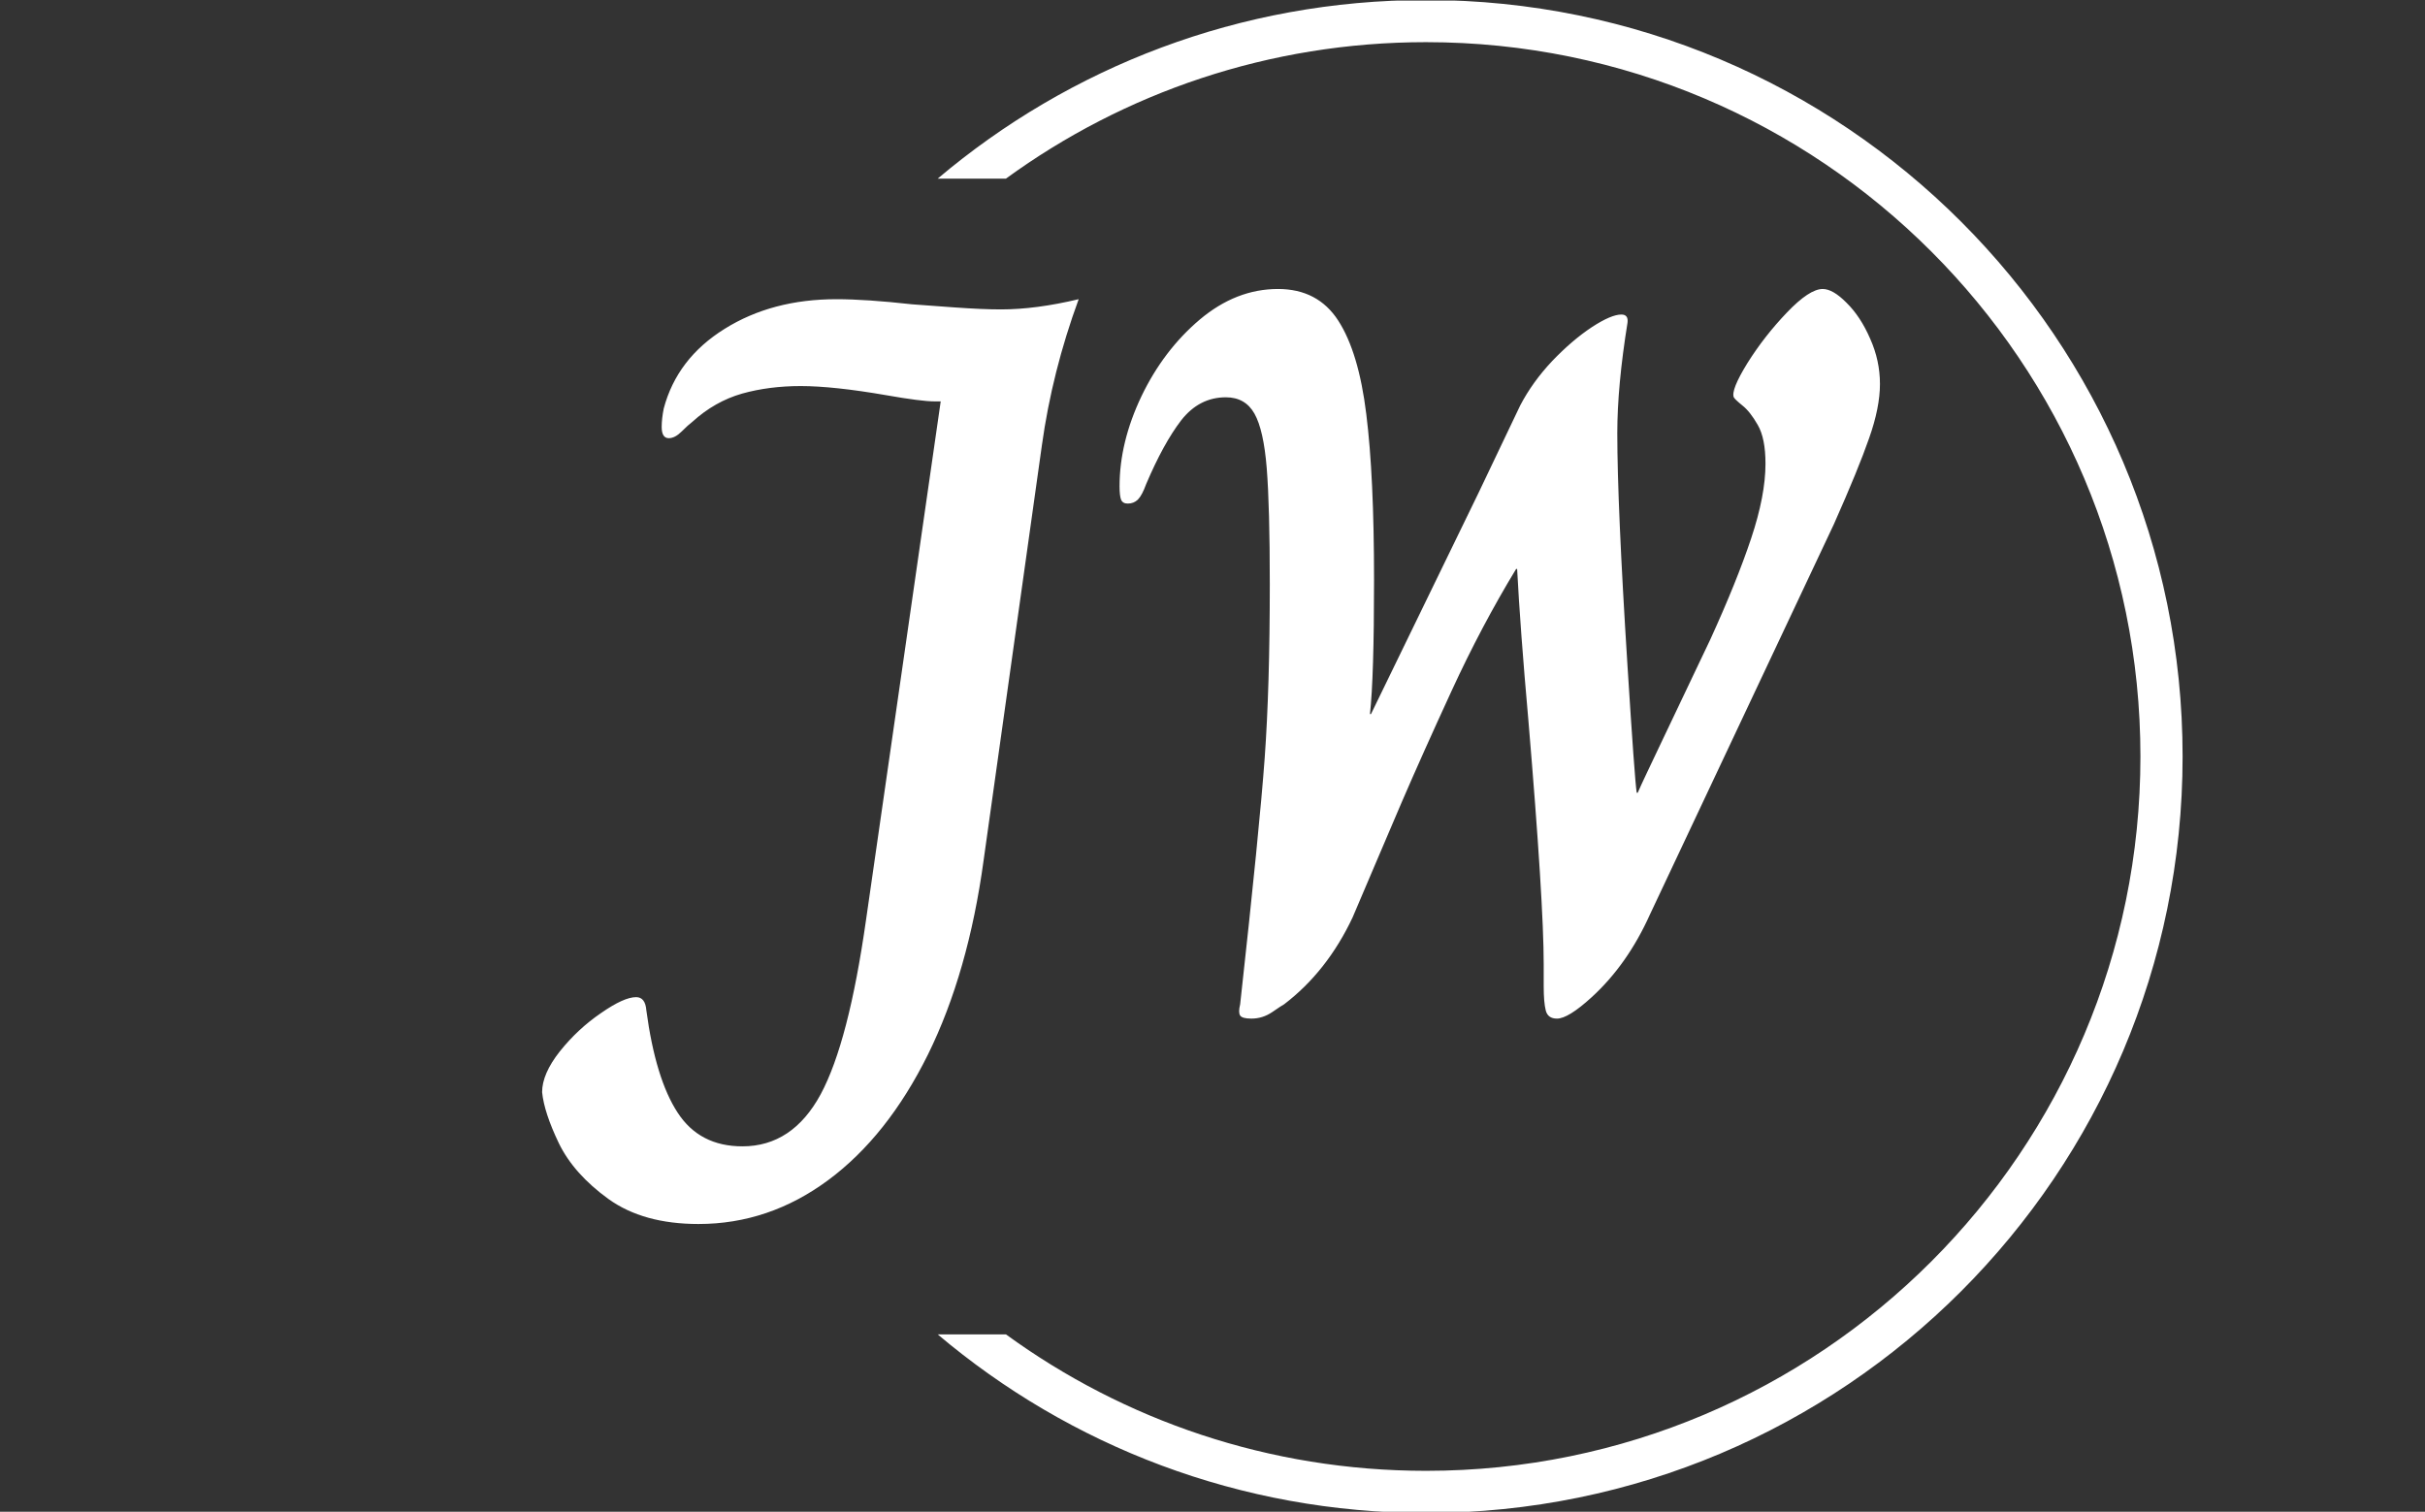 <svg xmlns="http://www.w3.org/2000/svg" version="1.1" xmlns:xlink="http://www.w3.org/1999/xlink" xmlns:svgjs="http://svgjs.dev/svgjs" width="2000" height="1247" viewBox="0 0 2000 1247"><rect x="0" y="0" width="2000" height="1247" fill="#333333" stroke="none"/><g transform="matrix(1,0,0,1,-1.212,0.505)"><svg viewBox="0 0 396 247" data-background-color="#4d88db" preserveAspectRatio="xMidYMid meet" height="1247" width="2000" xmlns="http://www.w3.org/2000/svg" xmlns:xlink="http://www.w3.org/1999/xlink"><g id="tight-bounds" transform="matrix(1,0,0,1,0.24,-0.1)"><svg viewBox="0 0 395.52 247.2" height="247.2" width="395.52"><g><svg></svg></g><g><svg viewBox="0 0 395.52 247.2" height="247.2" width="395.52"><g transform="matrix(1,0,0,1,88.484,47.215)"><svg viewBox="0 0 218.552 152.77" height="152.77" width="218.552"><g><svg viewBox="0 0 218.552 152.77" height="152.77" width="218.552"><g><svg viewBox="0 0 218.552 152.77" height="152.77" width="218.552"><g><svg viewBox="0 0 218.552 152.77" height="152.77" width="218.552"><g id="textblocktransform"><svg viewBox="0 0 218.552 152.77" height="152.77" width="218.552" id="textblock"><g><svg viewBox="0 0 218.552 152.77" height="152.77" width="218.552"><g transform="matrix(1,0,0,1,0,0)"><svg width="218.552" viewBox="-2.75 -35.2 65.45 45.75" height="152.77" data-palette-color="#ffffff"><path d="M4.9 10.55Q2.2 10.55 0.5 9.33-1.2 8.1-1.93 6.6-2.65 5.1-2.75 4.1L-2.75 4.1Q-2.75 3.2-1.88 2.1-1 1 0.13 0.23 1.25-0.55 1.85-0.55L1.85-0.55Q2.3-0.55 2.35 0.1L2.35 0.1Q2.8 3.45 3.88 5.1 4.95 6.75 7.05 6.75L7.05 6.75Q9.5 6.75 10.88 4.2 12.25 1.65 13.1-4.35L13.1-4.35 16.75-29.7 16.45-29.7Q15.8-29.7 14.1-30L14.1-30Q11.5-30.45 9.9-30.45L9.9-30.45Q8.35-30.45 7.03-30.08 5.7-29.7 4.6-28.7L4.6-28.7Q4.4-28.55 4.08-28.23 3.75-27.9 3.45-27.9L3.45-27.9Q3.1-27.9 3.1-28.45L3.1-28.45Q3.1-28.85 3.2-29.35L3.2-29.35Q3.85-31.8 6.18-33.25 8.5-34.7 11.65-34.7L11.65-34.7Q13.1-34.7 15.35-34.45L15.35-34.45Q16-34.4 17.4-34.3 18.8-34.2 19.7-34.2L19.7-34.2Q21.4-34.2 23.5-34.7L23.5-34.7Q22.2-31.15 21.7-27.55L21.7-27.55 18.85-7.25Q18.1-1.75 16.13 2.25 14.15 6.25 11.25 8.4 8.35 10.55 4.9 10.55L4.9 10.55ZM31.95 0.5Q31.5 0.5 31.4 0.35 31.3 0.2 31.4-0.2L31.4-0.2Q32.35-8.8 32.6-12.25 32.85-15.7 32.85-20.75L32.85-20.75Q32.85-24.55 32.7-26.43 32.55-28.3 32.1-29.1 31.65-29.9 30.7-29.9L30.7-29.9Q29.4-29.9 28.52-28.78 27.65-27.65 26.8-25.65L26.8-25.65Q26.6-25.1 26.4-24.9 26.2-24.7 25.9-24.7L25.9-24.7Q25.65-24.7 25.57-24.9 25.5-25.1 25.5-25.55L25.5-25.55Q25.5-27.7 26.57-29.95 27.65-32.2 29.42-33.7 31.2-35.2 33.25-35.2L33.25-35.2Q35.2-35.2 36.2-33.65 37.2-32.1 37.57-29.08 37.95-26.05 37.95-20.95L37.95-20.95Q37.95-16.2 37.75-14.4L37.75-14.4 37.8-14.4 43.05-25.2 45.1-29.5Q45.7-30.65 46.67-31.68 47.65-32.7 48.6-33.33 49.55-33.95 50.05-33.95L50.05-33.95Q50.4-33.95 50.35-33.55L50.35-33.55Q49.85-30.45 49.85-28.15L49.85-28.15Q49.85-24.65 50.35-16.75L50.35-16.75Q50.7-11.2 50.8-10.55L50.8-10.55 50.85-10.55Q51-10.9 51.3-11.53 51.6-12.15 51.95-12.9L51.95-12.9 54.4-18.05Q55.7-20.9 56.4-23 57.1-25.1 57.1-26.65L57.1-26.65Q57.1-27.9 56.72-28.55 56.35-29.2 55.97-29.5 55.6-29.8 55.55-29.9L55.55-29.9Q55.4-30.25 56.22-31.58 57.05-32.9 58.15-34.05 59.25-35.2 59.9-35.2L59.9-35.2Q60.4-35.2 61.07-34.52 61.75-33.85 62.22-32.77 62.7-31.7 62.7-30.55L62.7-30.55Q62.7-29.4 62.17-27.9 61.65-26.4 60.45-23.7L60.45-23.7 51.45-4.6Q50.35-2.15 48.6-0.55L48.6-0.55Q47.45 0.5 46.9 0.5L46.9 0.5Q46.45 0.5 46.35 0.1 46.25-0.3 46.25-1.07 46.25-1.85 46.25-2.15L46.25-2.15Q46.25-5.2 45.5-14.1L45.5-14.1Q45.1-18.6 44.95-21.5L44.95-21.5 44.9-21.5Q43.2-18.7 41.75-15.55 40.3-12.4 39.3-10.08 38.3-7.75 38.05-7.15L38.05-7.15 36.9-4.45Q35.65-1.8 33.55-0.2L33.55-0.2Q33.45-0.15 32.97 0.18 32.5 0.5 31.95 0.5L31.95 0.5Z" opacity="1" transform="matrix(1,0,0,1,0,0)" fill="#ffffff" class="wordmark-text-0" data-fill-palette-color="primary" id="text-0"></path></svg></g></svg></g></svg></g></svg></g></svg></g></svg></g></svg></g><g><path d="M232.876 0c68.262 0 123.6 55.338 123.6 123.6 0 68.262-55.338 123.6-123.6 123.6-30.402 0-58.24-10.976-79.768-29.183l11.147 0c19.26 14.022 42.974 22.294 68.621 22.295 64.458 0 116.712-52.254 116.712-116.712 0-64.458-52.254-116.712-116.712-116.712-25.647 0-49.361 8.272-68.621 22.295l-11.147 0c21.528-18.206 49.366-29.183 79.768-29.183z" fill="#ffffff" stroke="transparent" data-fill-palette-color="tertiary"></path></g></svg></g><defs></defs></svg><rect width="395.52" height="247.2" fill="none" stroke="none" visibility="hidden"></rect></g></svg></g></svg>